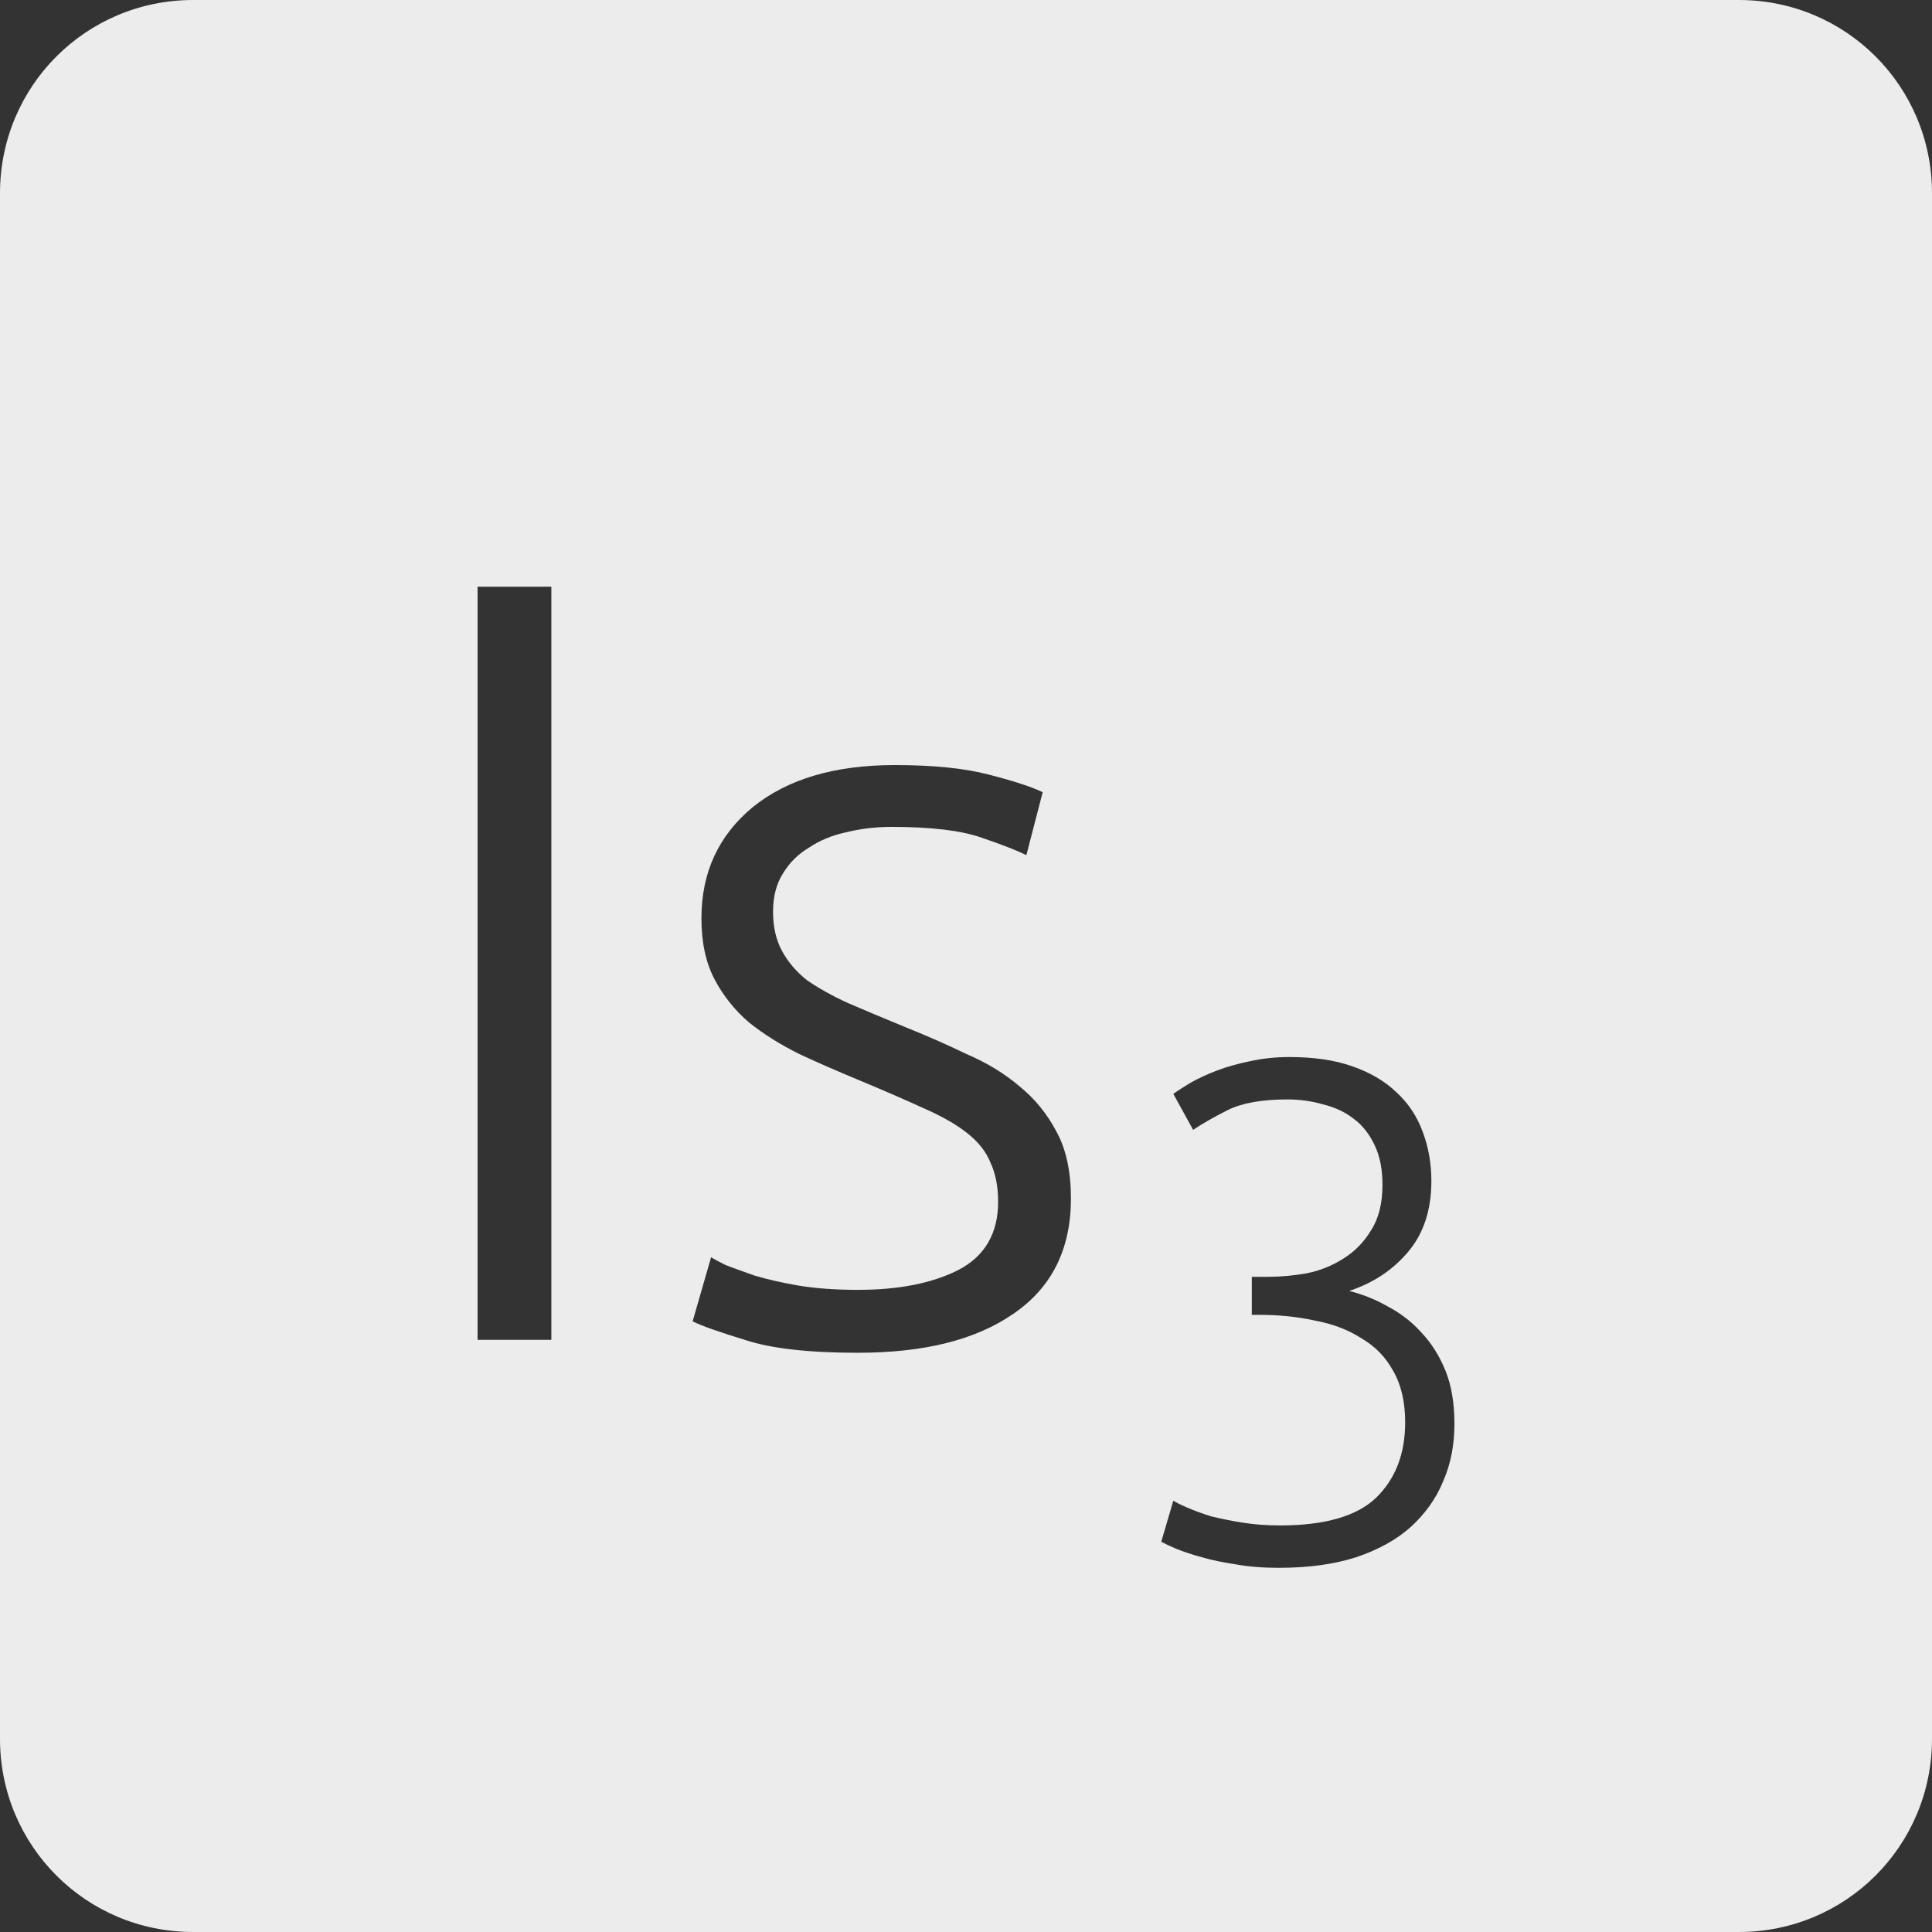<?xml version="1.0" encoding="UTF-8" standalone="no"?>
<svg
   xmlns:dc="http://purl.org/dc/elements/1.1/"
   xmlns:cc="http://creativecommons.org/ns#"
   xmlns:rdf="http://www.w3.org/1999/02/22-rdf-syntax-ns#"
   xmlns:svg="http://www.w3.org/2000/svg"
   xmlns="http://www.w3.org/2000/svg"
   xmlns:sodipodi="http://sodipodi.sourceforge.net/DTD/sodipodi-0.dtd"
   xmlns:inkscape="http://www.inkscape.org/namespaces/inkscape"
   viewBox="0 0 16 16"
   id="svg2"
   version="1.1"
   inkscape:version="0.91 r13725"
   sodipodi:docname="indicator-keyboard-Is-3.svg">
  <rect x="0" y="0" width="16" height="16" fill="#333333" stroke="none"/>
  <defs
     id="defs12" />
  <sodipodi:namedview
     pagecolor="#ffffff"
     bordercolor="#666666"
     borderopacity="1"
     objecttolerance="10"
     gridtolerance="10"
     guidetolerance="10"
     inkscape:pageopacity="0"
     inkscape:pageshadow="2"
     inkscape:window-width="640"
     inkscape:window-height="480"
     id="namedview10"
     showgrid="false"
     inkscape:zoom="14.75"
     inkscape:cx="8"
     inkscape:cy="8"
     inkscape:window-x="65"
     inkscape:window-y="24"
     inkscape:window-maximized="0"
     inkscape:current-layer="svg2" />
  <path
     style="fill:#ececec;fill-opacity:1"
     d="M 1.6 0 C 0.713 2.9605947e-16 0 0.713 0 1.6 L 0 14.4 C 2.9605947e-16 15.287 0.713 16 1.6 16 L 14.4 16 C 15.287 16 16 15.287 16 14.4 L 16 1.6 C 16 0.713 15.287 0 14.4 0 L 1.6 0 z M 3.955 4.859 L 4.566 4.859 L 4.566 11.096 L 3.955 11.096 L 3.955 4.859 z M 7.41 6.336 C 7.728 6.336 7.989 6.362 8.193 6.416 C 8.403 6.47 8.551 6.519 8.635 6.561 L 8.5 7.082 C 8.428 7.046 8.305 6.997 8.131 6.938 C 7.963 6.878 7.713 6.848 7.383 6.848 C 7.251 6.848 7.126 6.863 7.006 6.893 C 6.892 6.917 6.789 6.96 6.699 7.02 C 6.609 7.074 6.538 7.144 6.484 7.234 C 6.43 7.318 6.402 7.425 6.402 7.551 C 6.402 7.677 6.427 7.783 6.475 7.873 C 6.523 7.963 6.592 8.045 6.682 8.117 C 6.778 8.183 6.891 8.247 7.023 8.307 C 7.161 8.367 7.318 8.432 7.492 8.504 C 7.672 8.576 7.842 8.651 8.004 8.729 C 8.172 8.801 8.319 8.89 8.445 8.998 C 8.571 9.1 8.674 9.227 8.752 9.377 C 8.83 9.521 8.869 9.704 8.869 9.926 C 8.869 10.346 8.709 10.665 8.391 10.881 C 8.079 11.097 7.651 11.203 7.105 11.203 C 6.697 11.203 6.384 11.168 6.168 11.096 C 5.952 11.03 5.808 10.979 5.736 10.943 L 5.889 10.412 C 5.907 10.424 5.946 10.445 6.006 10.475 C 6.066 10.499 6.148 10.528 6.25 10.564 C 6.352 10.594 6.471 10.622 6.609 10.646 C 6.753 10.67 6.919 10.682 7.105 10.682 C 7.441 10.682 7.716 10.628 7.932 10.52 C 8.154 10.406 8.266 10.217 8.266 9.953 C 8.266 9.827 8.245 9.719 8.203 9.629 C 8.167 9.539 8.104 9.459 8.014 9.387 C 7.924 9.315 7.804 9.246 7.654 9.18 C 7.51 9.114 7.329 9.035 7.113 8.945 C 6.939 8.873 6.775 8.801 6.619 8.729 C 6.463 8.651 6.325 8.565 6.205 8.469 C 6.085 8.367 5.988 8.245 5.916 8.107 C 5.844 7.969 5.809 7.802 5.809 7.604 C 5.809 7.226 5.95 6.92 6.232 6.686 C 6.52 6.452 6.912 6.336 7.41 6.336 z M 10.678 8.754 C 10.881 8.754 11.053 8.779 11.197 8.83 C 11.345 8.881 11.469 8.953 11.566 9.047 C 11.664 9.137 11.736 9.246 11.783 9.375 C 11.83 9.5 11.854 9.635 11.854 9.783 C 11.854 10.021 11.789 10.217 11.66 10.369 C 11.535 10.517 11.373 10.625 11.174 10.691 C 11.283 10.719 11.389 10.76 11.49 10.818 C 11.596 10.873 11.69 10.945 11.771 11.035 C 11.853 11.121 11.92 11.227 11.971 11.352 C 12.021 11.476 12.045 11.623 12.045 11.791 C 12.045 11.963 12.016 12.119 11.953 12.264 C 11.895 12.408 11.804 12.535 11.684 12.645 C 11.567 12.75 11.416 12.834 11.232 12.896 C 11.049 12.955 10.836 12.984 10.59 12.984 C 10.461 12.984 10.342 12.975 10.232 12.955 C 10.127 12.939 10.033 12.92 9.951 12.896 C 9.869 12.873 9.799 12.85 9.74 12.826 C 9.686 12.803 9.644 12.783 9.617 12.768 L 9.717 12.428 C 9.74 12.443 9.779 12.463 9.834 12.486 C 9.889 12.51 9.953 12.533 10.027 12.557 C 10.105 12.576 10.192 12.594 10.285 12.609 C 10.383 12.625 10.488 12.633 10.602 12.633 C 10.972 12.633 11.237 12.556 11.396 12.404 C 11.556 12.248 11.637 12.041 11.637 11.779 C 11.637 11.608 11.603 11.465 11.537 11.352 C 11.475 11.238 11.387 11.148 11.273 11.082 C 11.164 11.012 11.035 10.963 10.887 10.936 C 10.742 10.904 10.59 10.889 10.426 10.889 L 10.367 10.889 L 10.367 10.574 L 10.502 10.574 C 10.607 10.574 10.713 10.564 10.822 10.545 C 10.935 10.522 11.037 10.48 11.127 10.422 C 11.221 10.363 11.297 10.285 11.355 10.188 C 11.418 10.09 11.449 9.965 11.449 9.812 C 11.449 9.684 11.428 9.576 11.385 9.486 C 11.342 9.393 11.283 9.318 11.209 9.264 C 11.139 9.209 11.055 9.17 10.957 9.146 C 10.863 9.119 10.765 9.105 10.66 9.105 C 10.45 9.105 10.285 9.135 10.168 9.193 C 10.051 9.252 9.955 9.307 9.881 9.357 L 9.717 9.059 C 9.756 9.031 9.805 9 9.863 8.965 C 9.926 8.93 9.998 8.896 10.08 8.865 C 10.162 8.834 10.252 8.809 10.35 8.789 C 10.451 8.766 10.561 8.754 10.678 8.754 z "
     id="path4" />
</svg>
